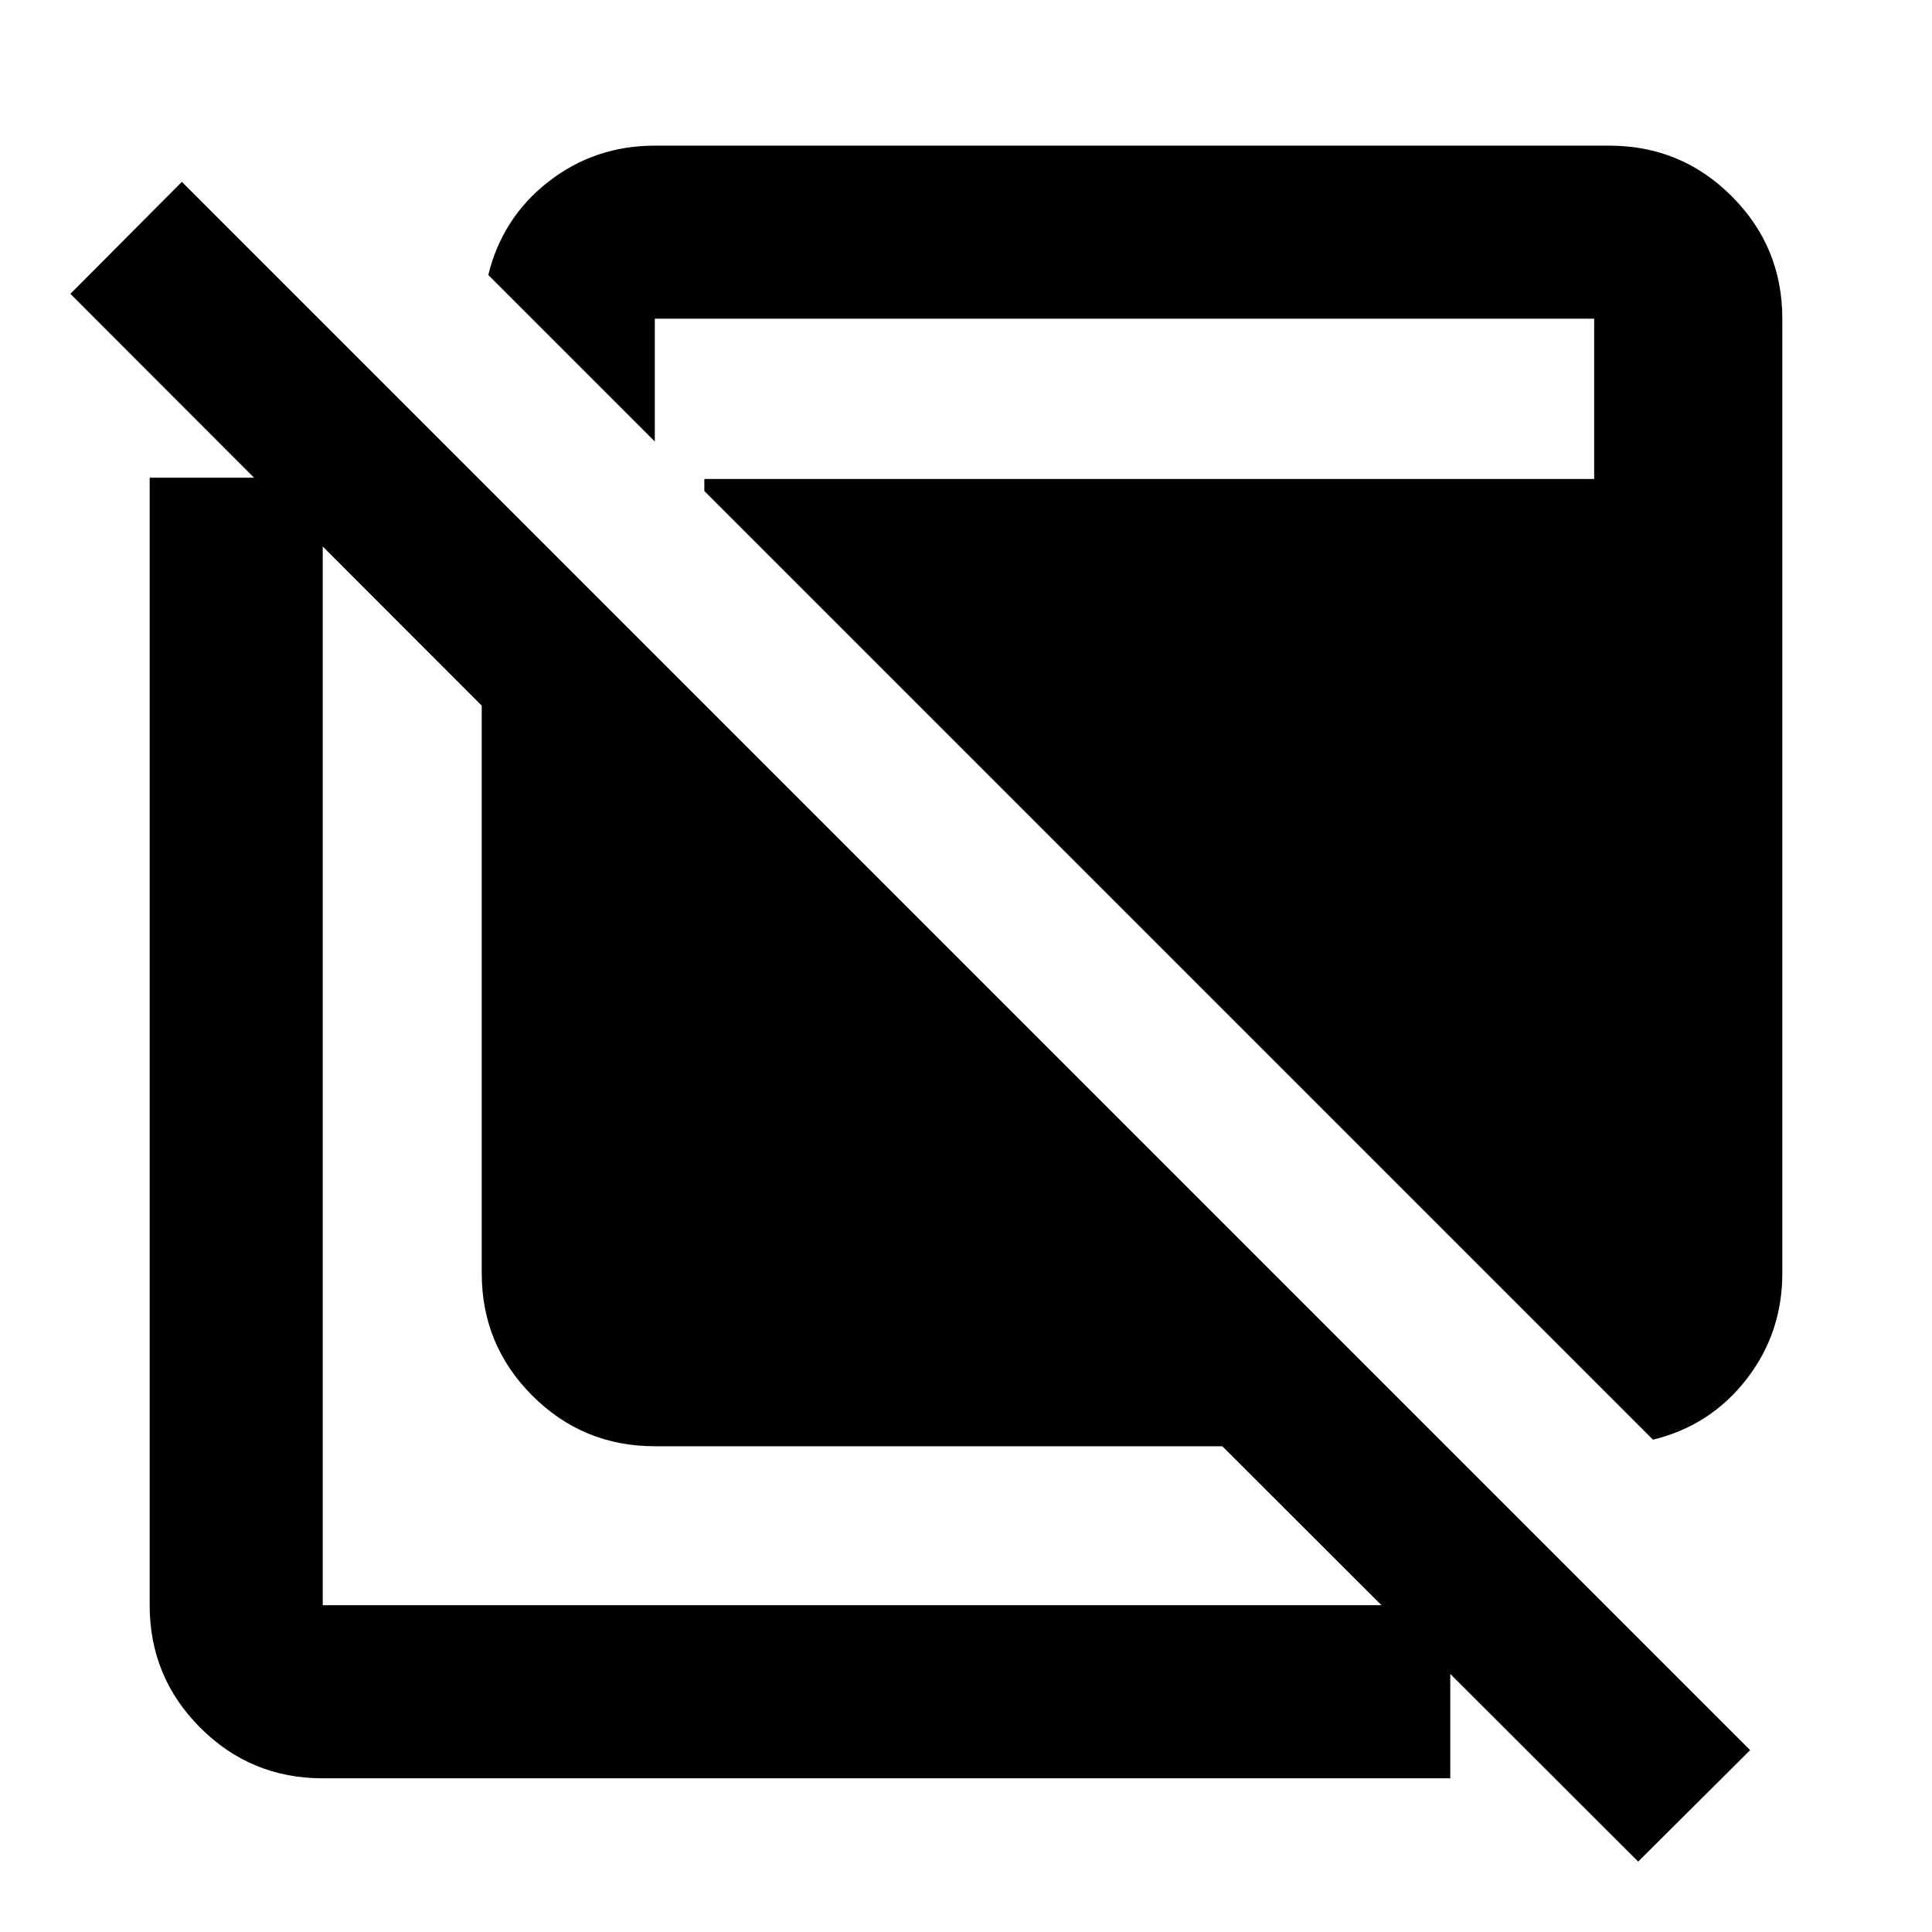 <svg xmlns="http://www.w3.org/2000/svg" height="24" viewBox="0 -960 960 960" width="24"><path d="M814-34.98 607.37-241.37h-282q-35.72 0-60.86-25.14t-25.14-60.86v-282L34.98-814l55.39-55.63L869.63-90.37 814-34.98ZM160.37-76.37q-35.72 0-60.86-25.14t-25.14-60.86v-560.26h86v560.26h560.26v86H160.37Zm661-168.26L349.98-716.02V-722h442.15v-79.63H325.37v61l-82.74-82.74q6.98-28.54 29.96-46.4t52.78-17.86h474.26q35.72 0 60.86 25.14t25.14 60.86v474.26q0 29.8-17.86 52.78t-46.4 29.96Z"/></svg>
